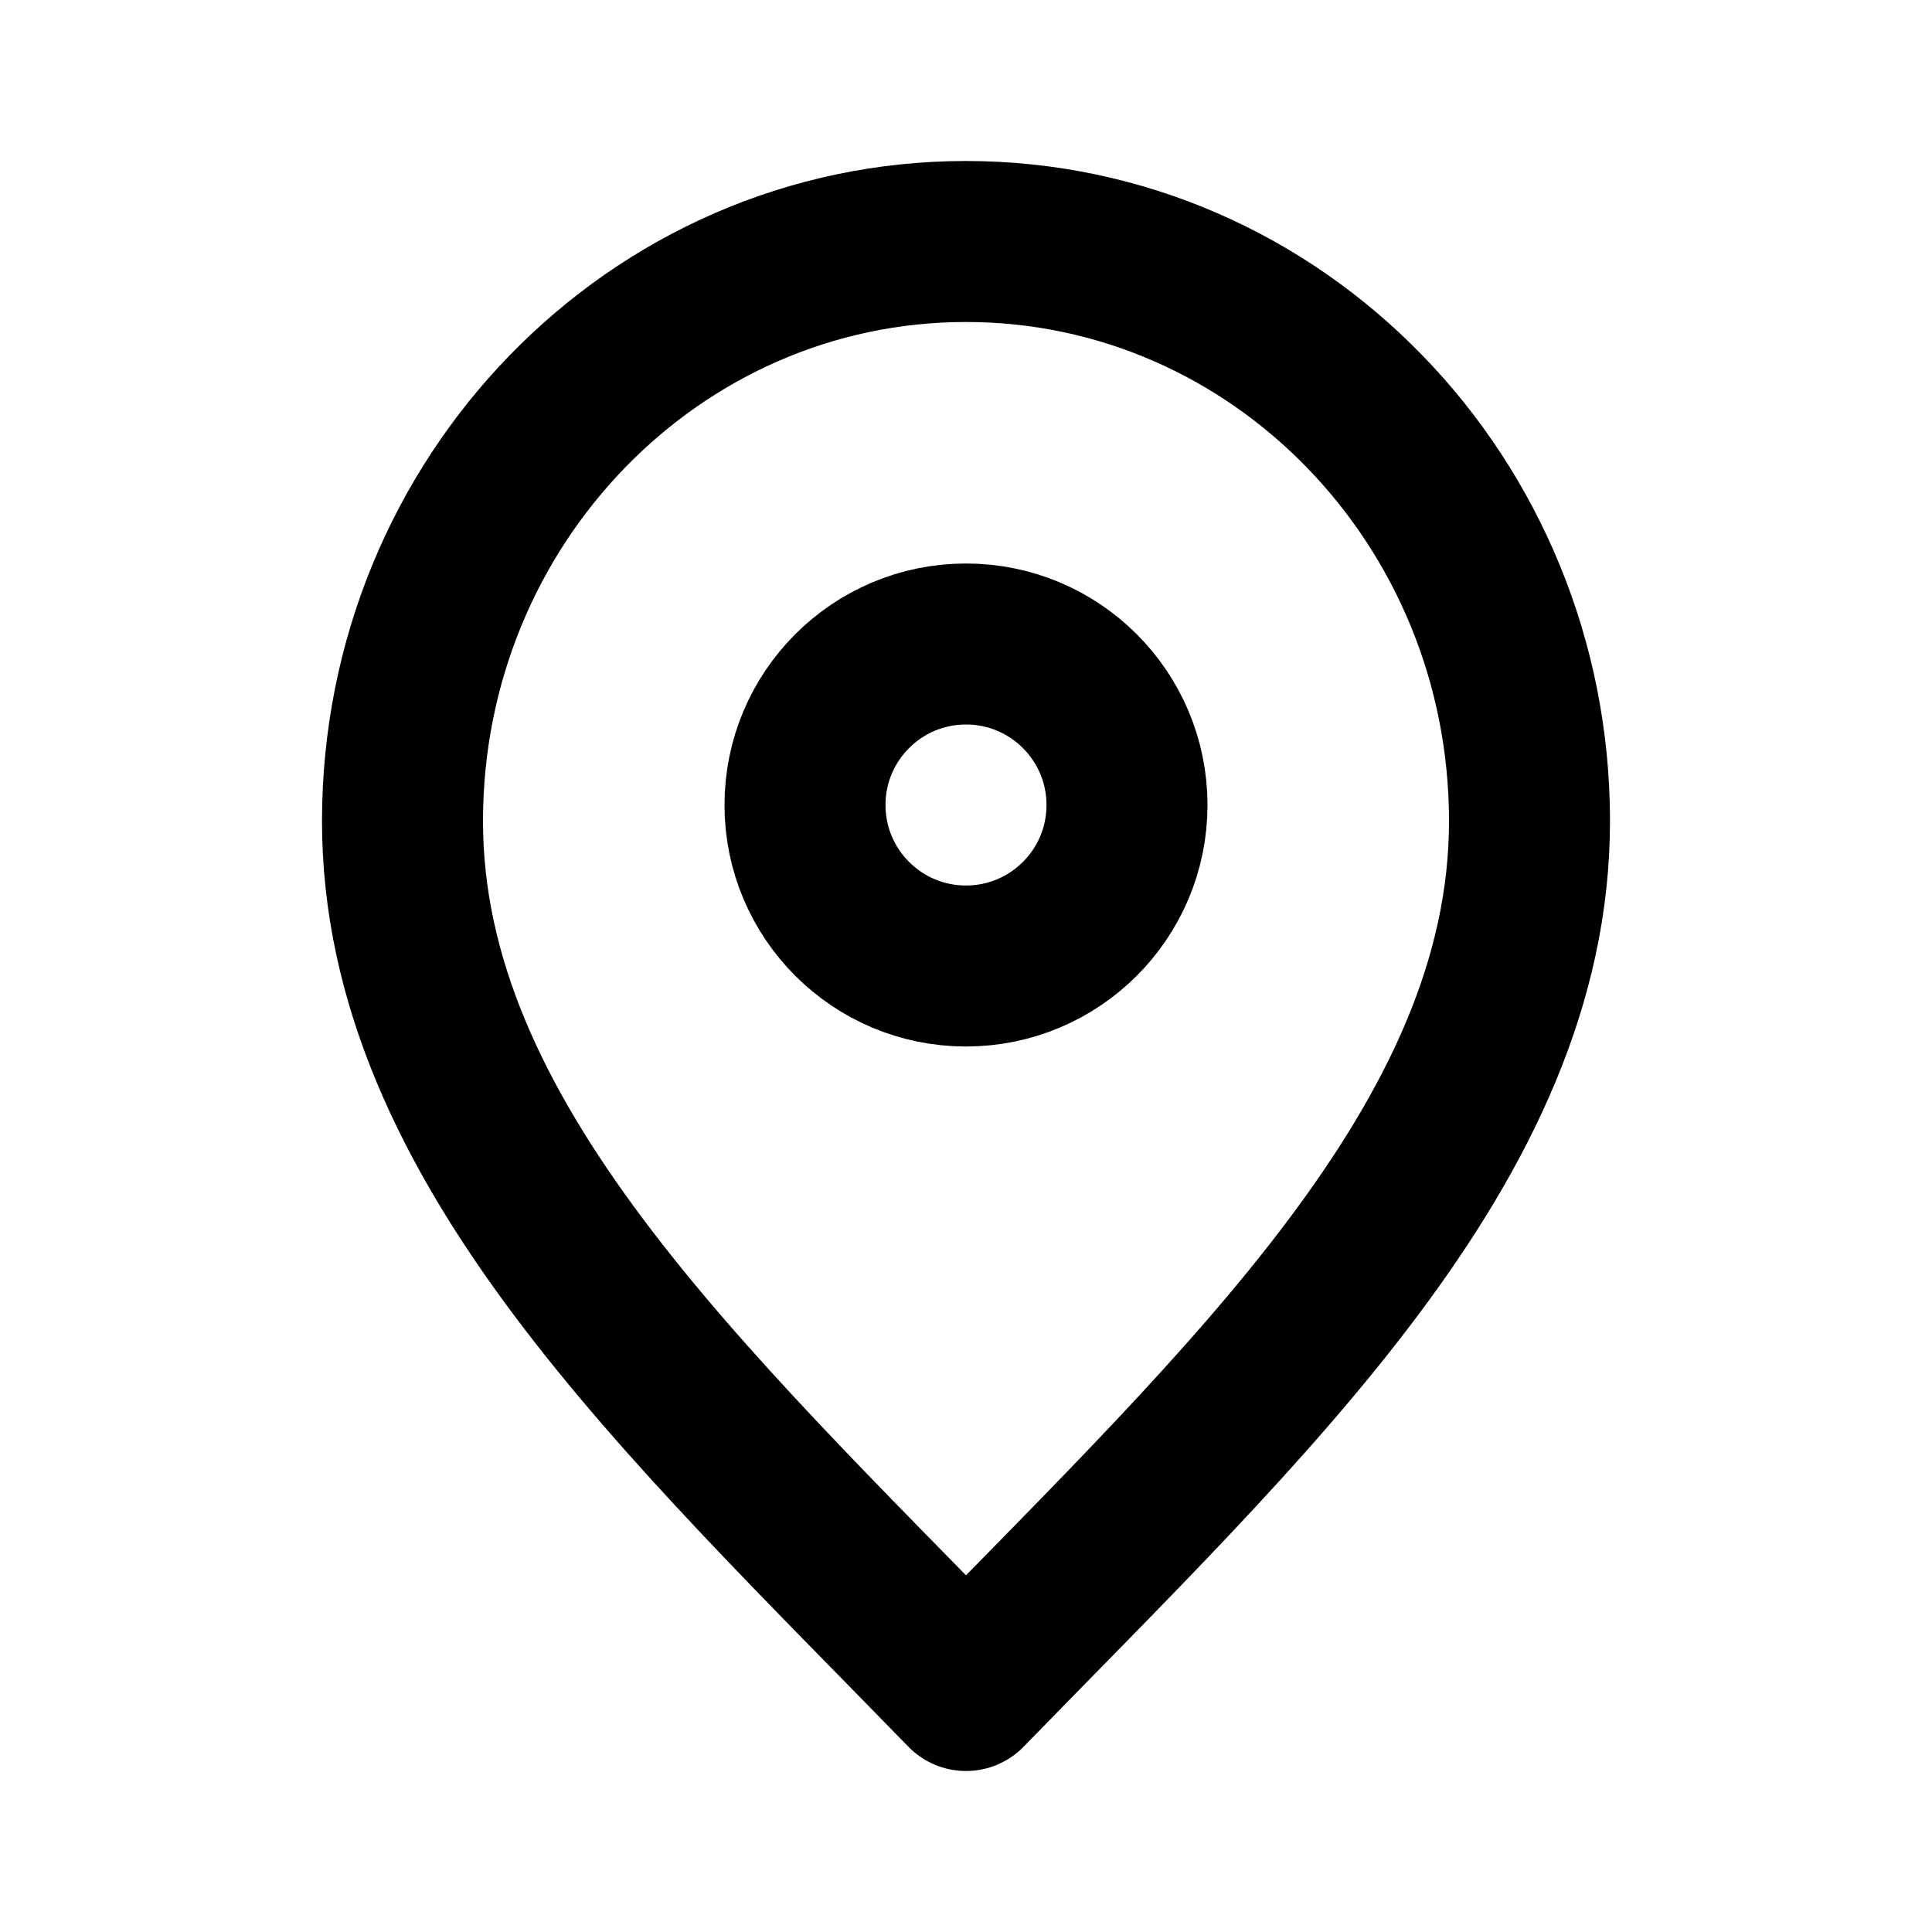 <svg width="60" height="60" viewBox="0 0 60 60" fill="none" xmlns="http://www.w3.org/2000/svg">
<path d="M30 52.5C38.75 43.5 47.5 35.441 47.5 25.5C47.5 15.559 39.665 7.5 30 7.5C20.335 7.5 12.5 15.559 12.5 25.5C12.5 35.441 21.25 43.5 30 52.5Z" stroke="black" stroke-width="5" stroke-linecap="round" stroke-linejoin="round"/>
<path d="M30 30C32.761 30 35 27.762 35 25C35 22.239 32.761 20 30 20C27.238 20 25 22.239 25 25C25 27.762 27.238 30 30 30Z" stroke="black" stroke-width="5" stroke-linecap="round" stroke-linejoin="round"/>
</svg>
